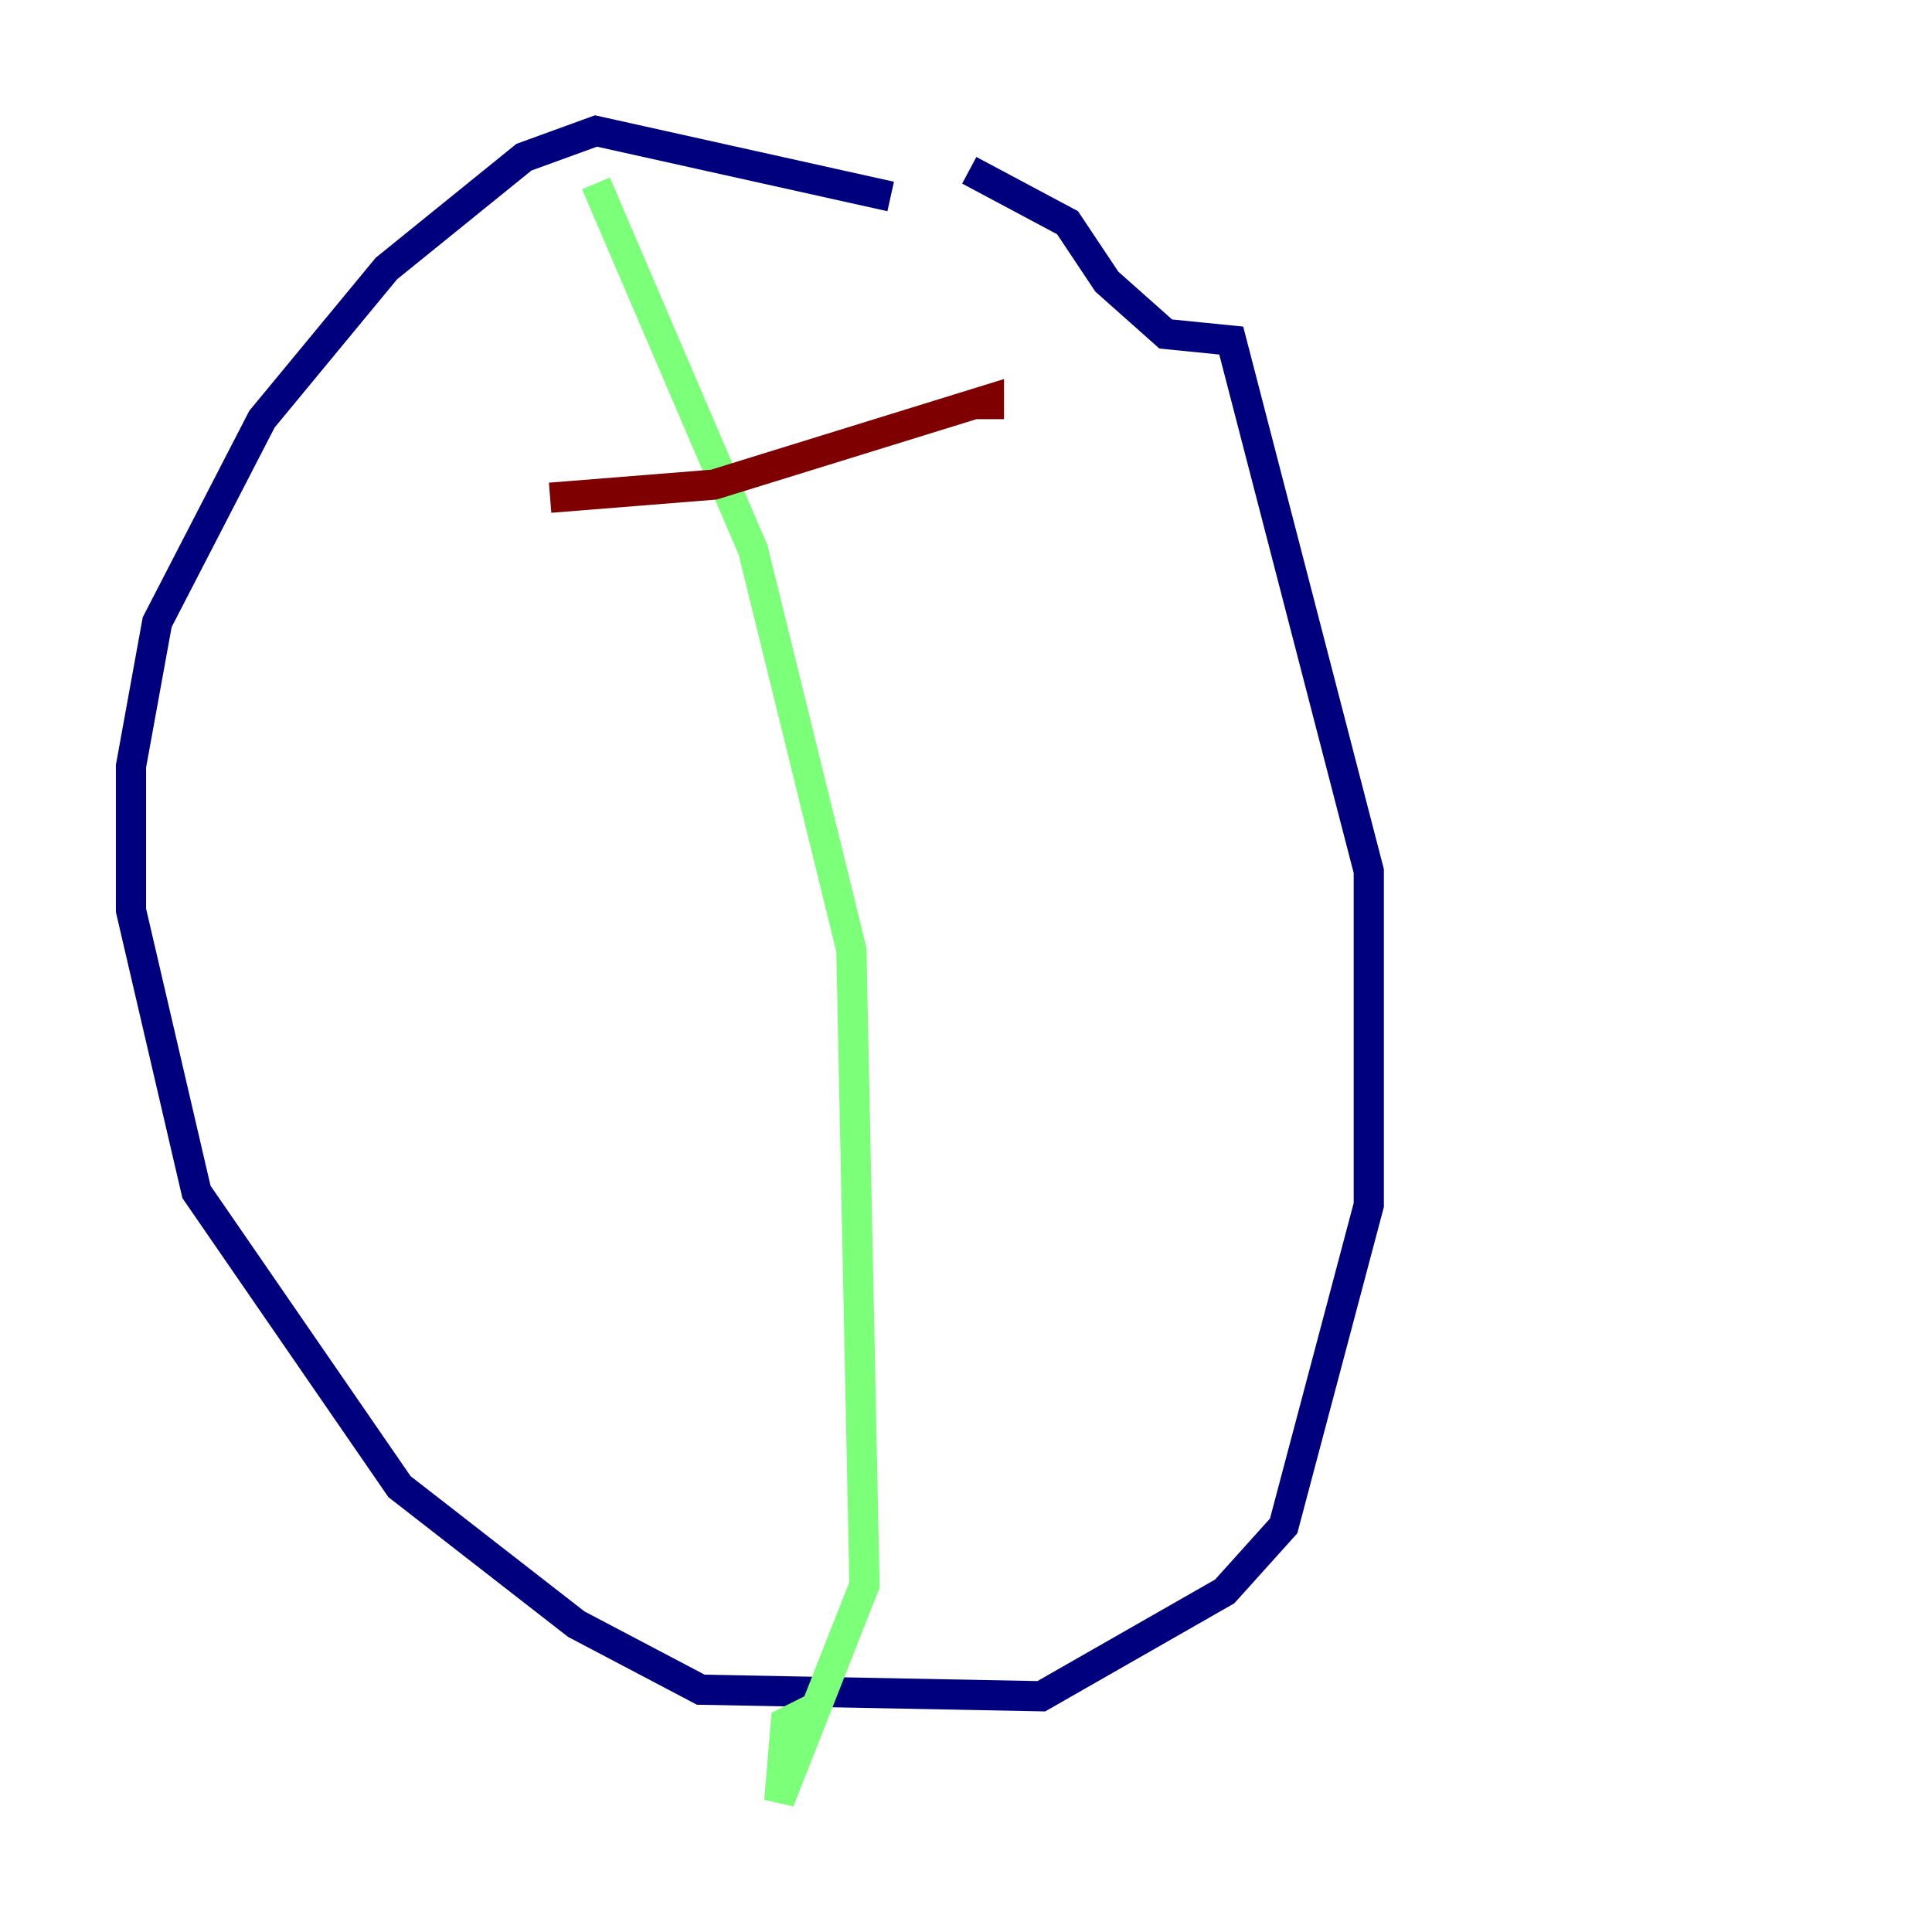 <?xml version="1.0" encoding="utf-8" ?>
<svg baseProfile="tiny" height="128" version="1.2" viewBox="0,0,128,128" width="128" xmlns="http://www.w3.org/2000/svg" xmlns:ev="http://www.w3.org/2001/xml-events" xmlns:xlink="http://www.w3.org/1999/xlink"><defs /><polyline fill="none" points="59.01,13.017 39.485,8.678 34.712,10.414 25.6,17.79 17.356,27.77 10.414,41.22 8.678,50.766 8.678,60.312 13.017,78.969 26.468,98.495 38.183,107.607 46.427,111.946 68.99,112.38 81.139,105.437 85.044,101.098 90.685,79.837 90.685,57.709 81.573,22.563 77.234,22.129 73.329,18.658 70.725,14.752 64.217,11.281" stroke="#00007f" stroke-width="2" /><polyline fill="none" points="39.485,12.149 49.898,36.447 56.407,62.915 57.275,105.003 51.634,119.322 52.068,114.115 53.803,113.248" stroke="#7cff79" stroke-width="2" /><polyline fill="none" points="36.447,32.976 47.295,32.108 65.519,26.468 65.519,27.77" stroke="#7f0000" stroke-width="2" /></svg>